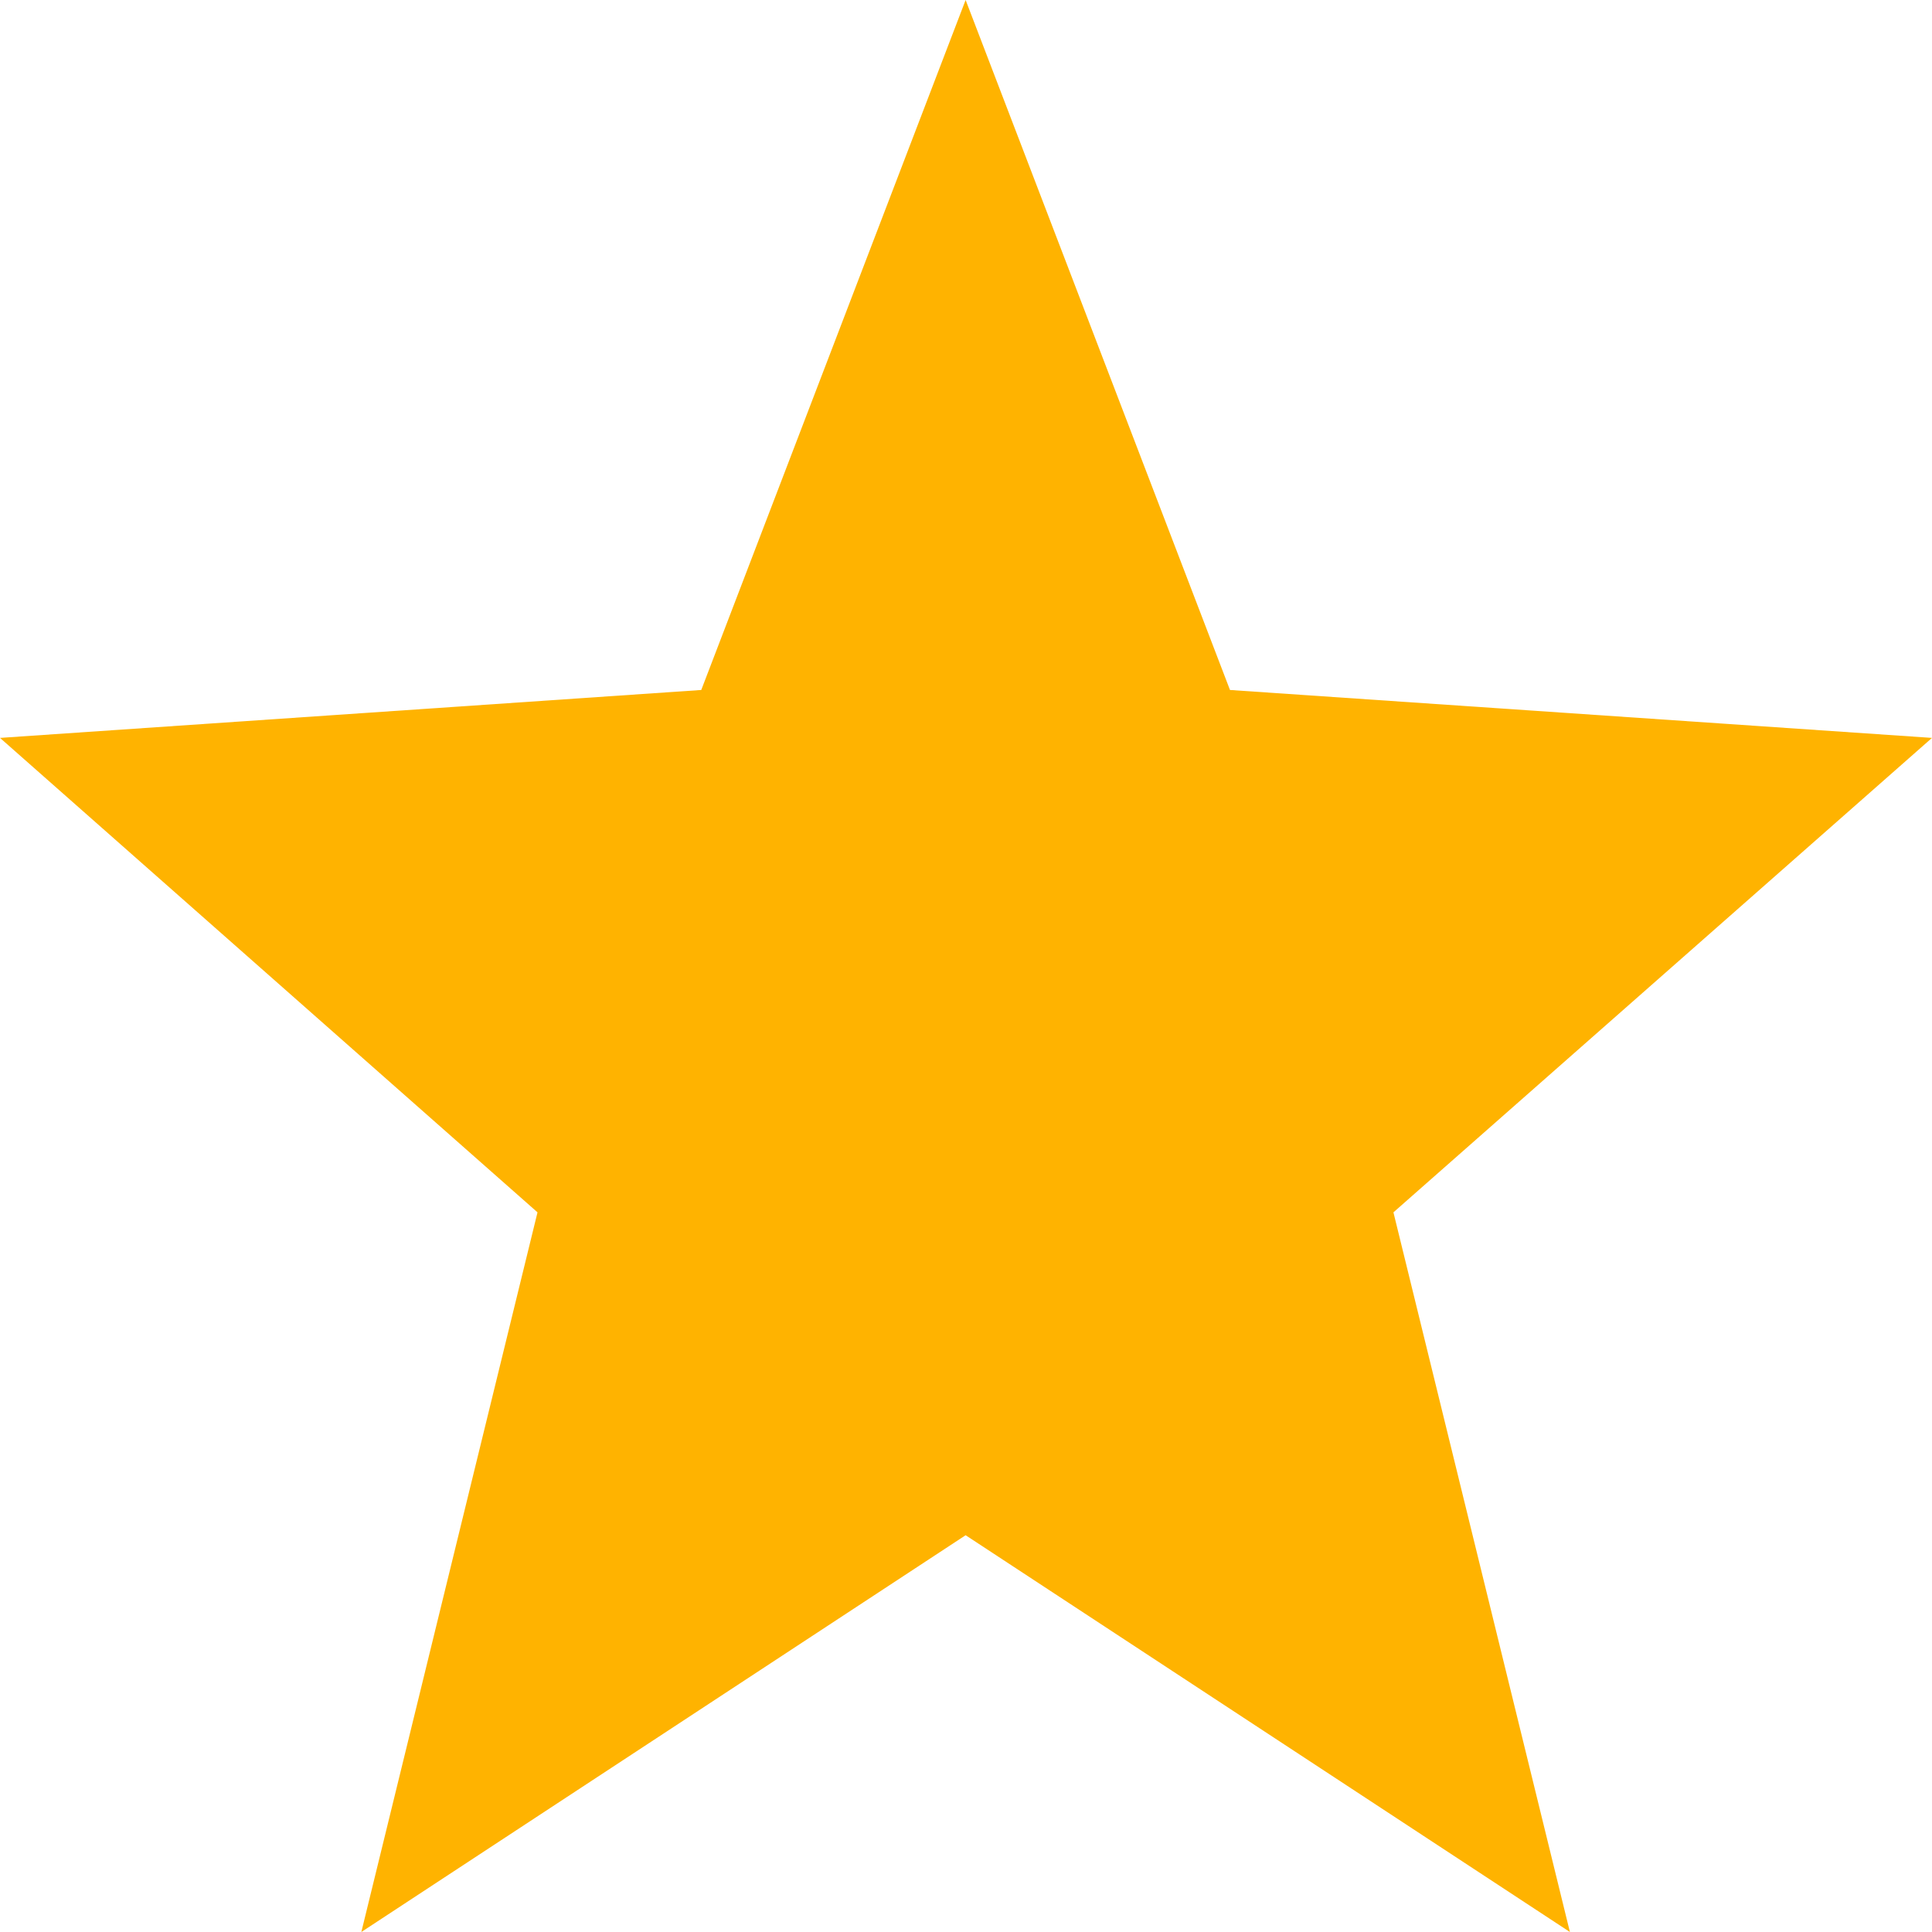 <svg xmlns="http://www.w3.org/2000/svg" width="25.52" height="25.52" viewBox="0 0 25.52 25.52">
  <g id="start-Icon" transform="translate(0 -9.569)">
    <path id="Path_25" data-name="Path 25" d="M25.52,19.316l-9.273-.633L12.755,9.569,9.263,18.683,0,19.316l7.1,6.267L4.773,35.089l7.982-5.241,7.982,5.241-2.331-9.506Z" fill="#ffb300"/>
  </g>
</svg>
